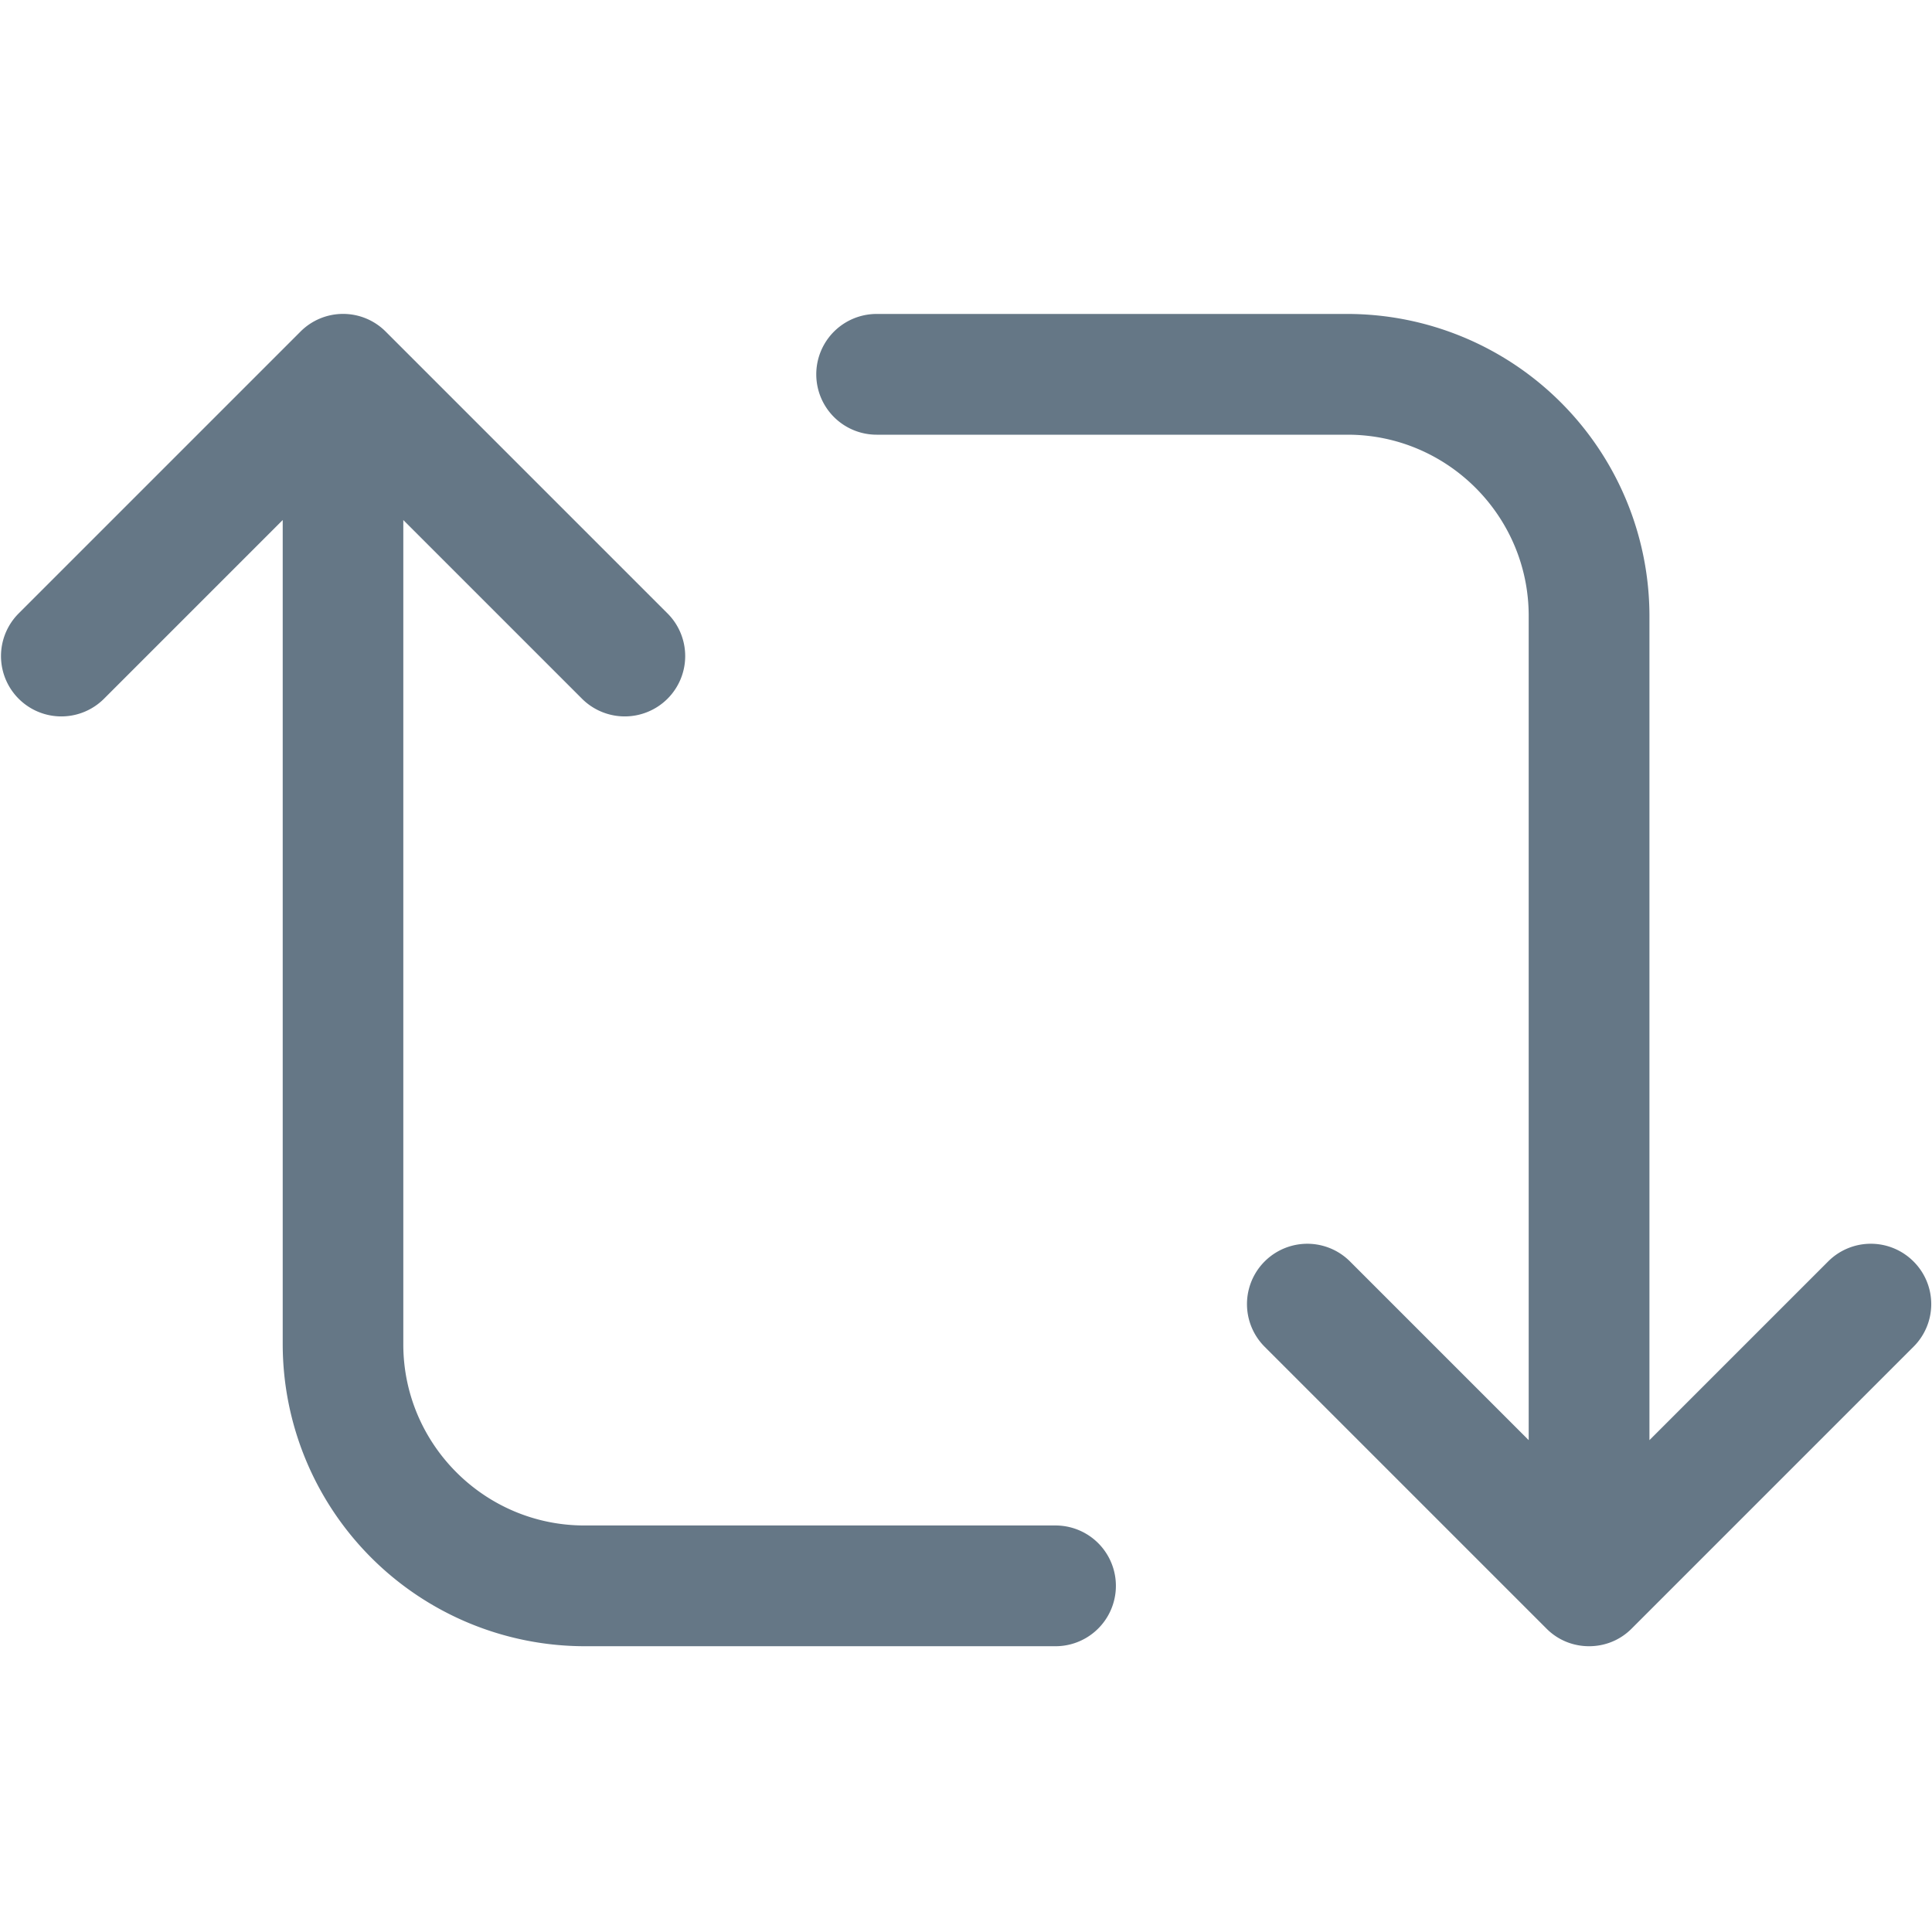 <svg xmlns="http://www.w3.org/2000/svg" width="24" height="24" viewBox="0 0 24 24"><path fill="#657786" d="M23.77 15.67a.749.749 0 00-1.06 0l-2.22 2.22V7.65a3.755 3.755 0 00-3.75-3.75h-5.85a.75.75 0 000 1.5h5.85c1.24 0 2.25 1.01 2.25 2.25v10.24l-2.22-2.22a.749.749 0 10-1.06 1.06l3.5 3.5c.145.147.337.22.53.22s.383-.072.53-.22l3.5-3.5a.747.747 0 000-1.06zm-10.66 3.28H7.26c-1.24 0-2.25-1.01-2.25-2.25V6.46l2.22 2.22a.752.752 0 001.062 0 .749.749 0 000-1.06l-3.5-3.5a.747.747 0 00-1.06 0l-3.5 3.5a.749.749 0 101.06 1.06l2.22-2.22V16.7a3.755 3.755 0 003.75 3.75h5.85a.75.75 0 000-1.5z"/></svg>
